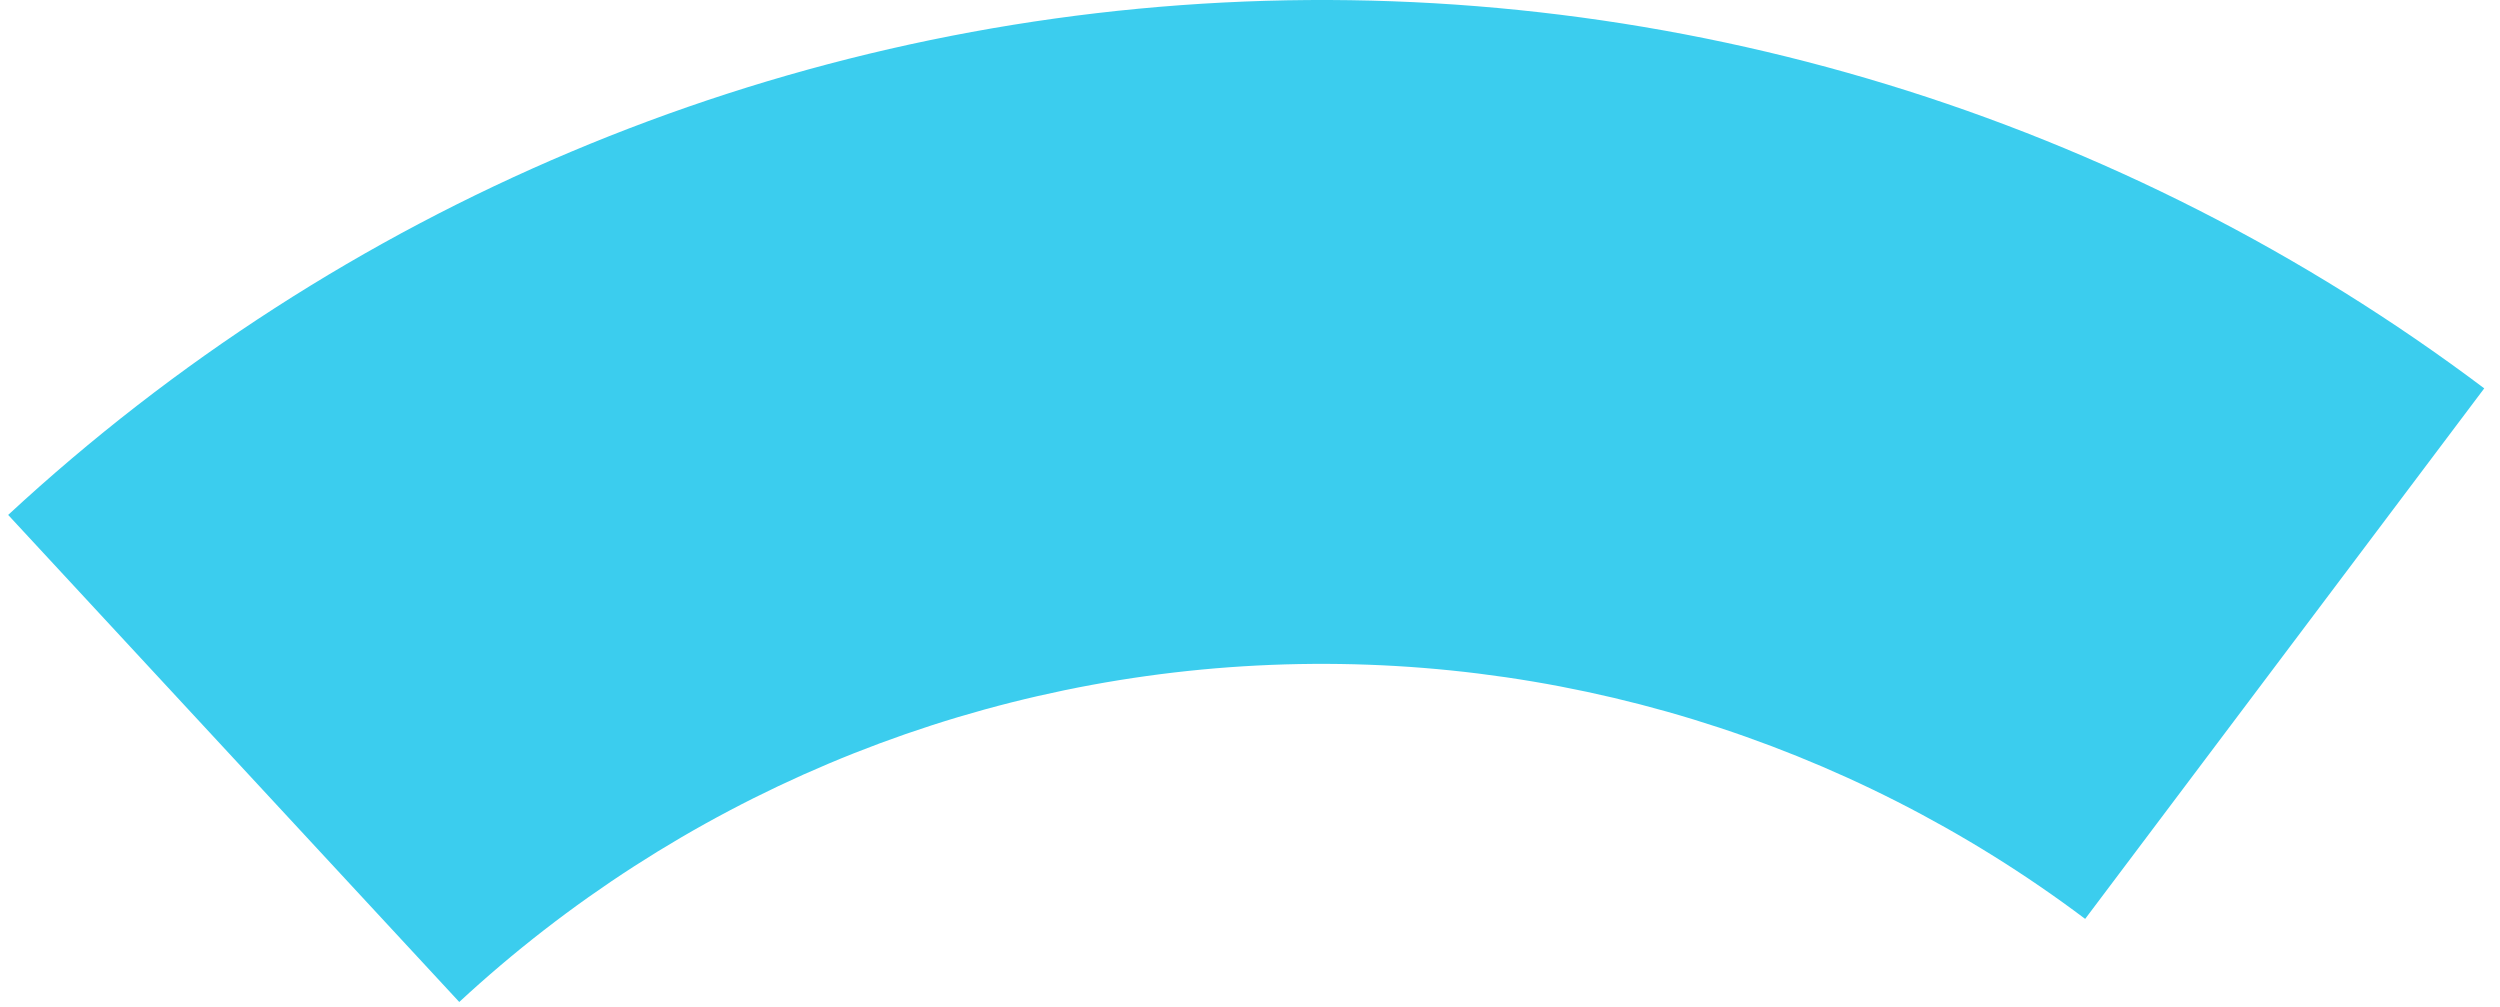 <svg width="139" height="56" viewBox="0 0 139 56" fill="none" xmlns="http://www.w3.org/2000/svg">
<path d="M138.124 21.593C117.99 6.447 93.175 -1.146 68.013 0.14C42.851 1.426 18.939 11.509 0.454 28.63L25.535 55.71C37.673 44.469 53.374 37.847 69.897 37.003C86.42 36.159 102.714 41.145 115.935 51.09L138.124 21.593Z" fill="#3BCDEE"/>
</svg>
